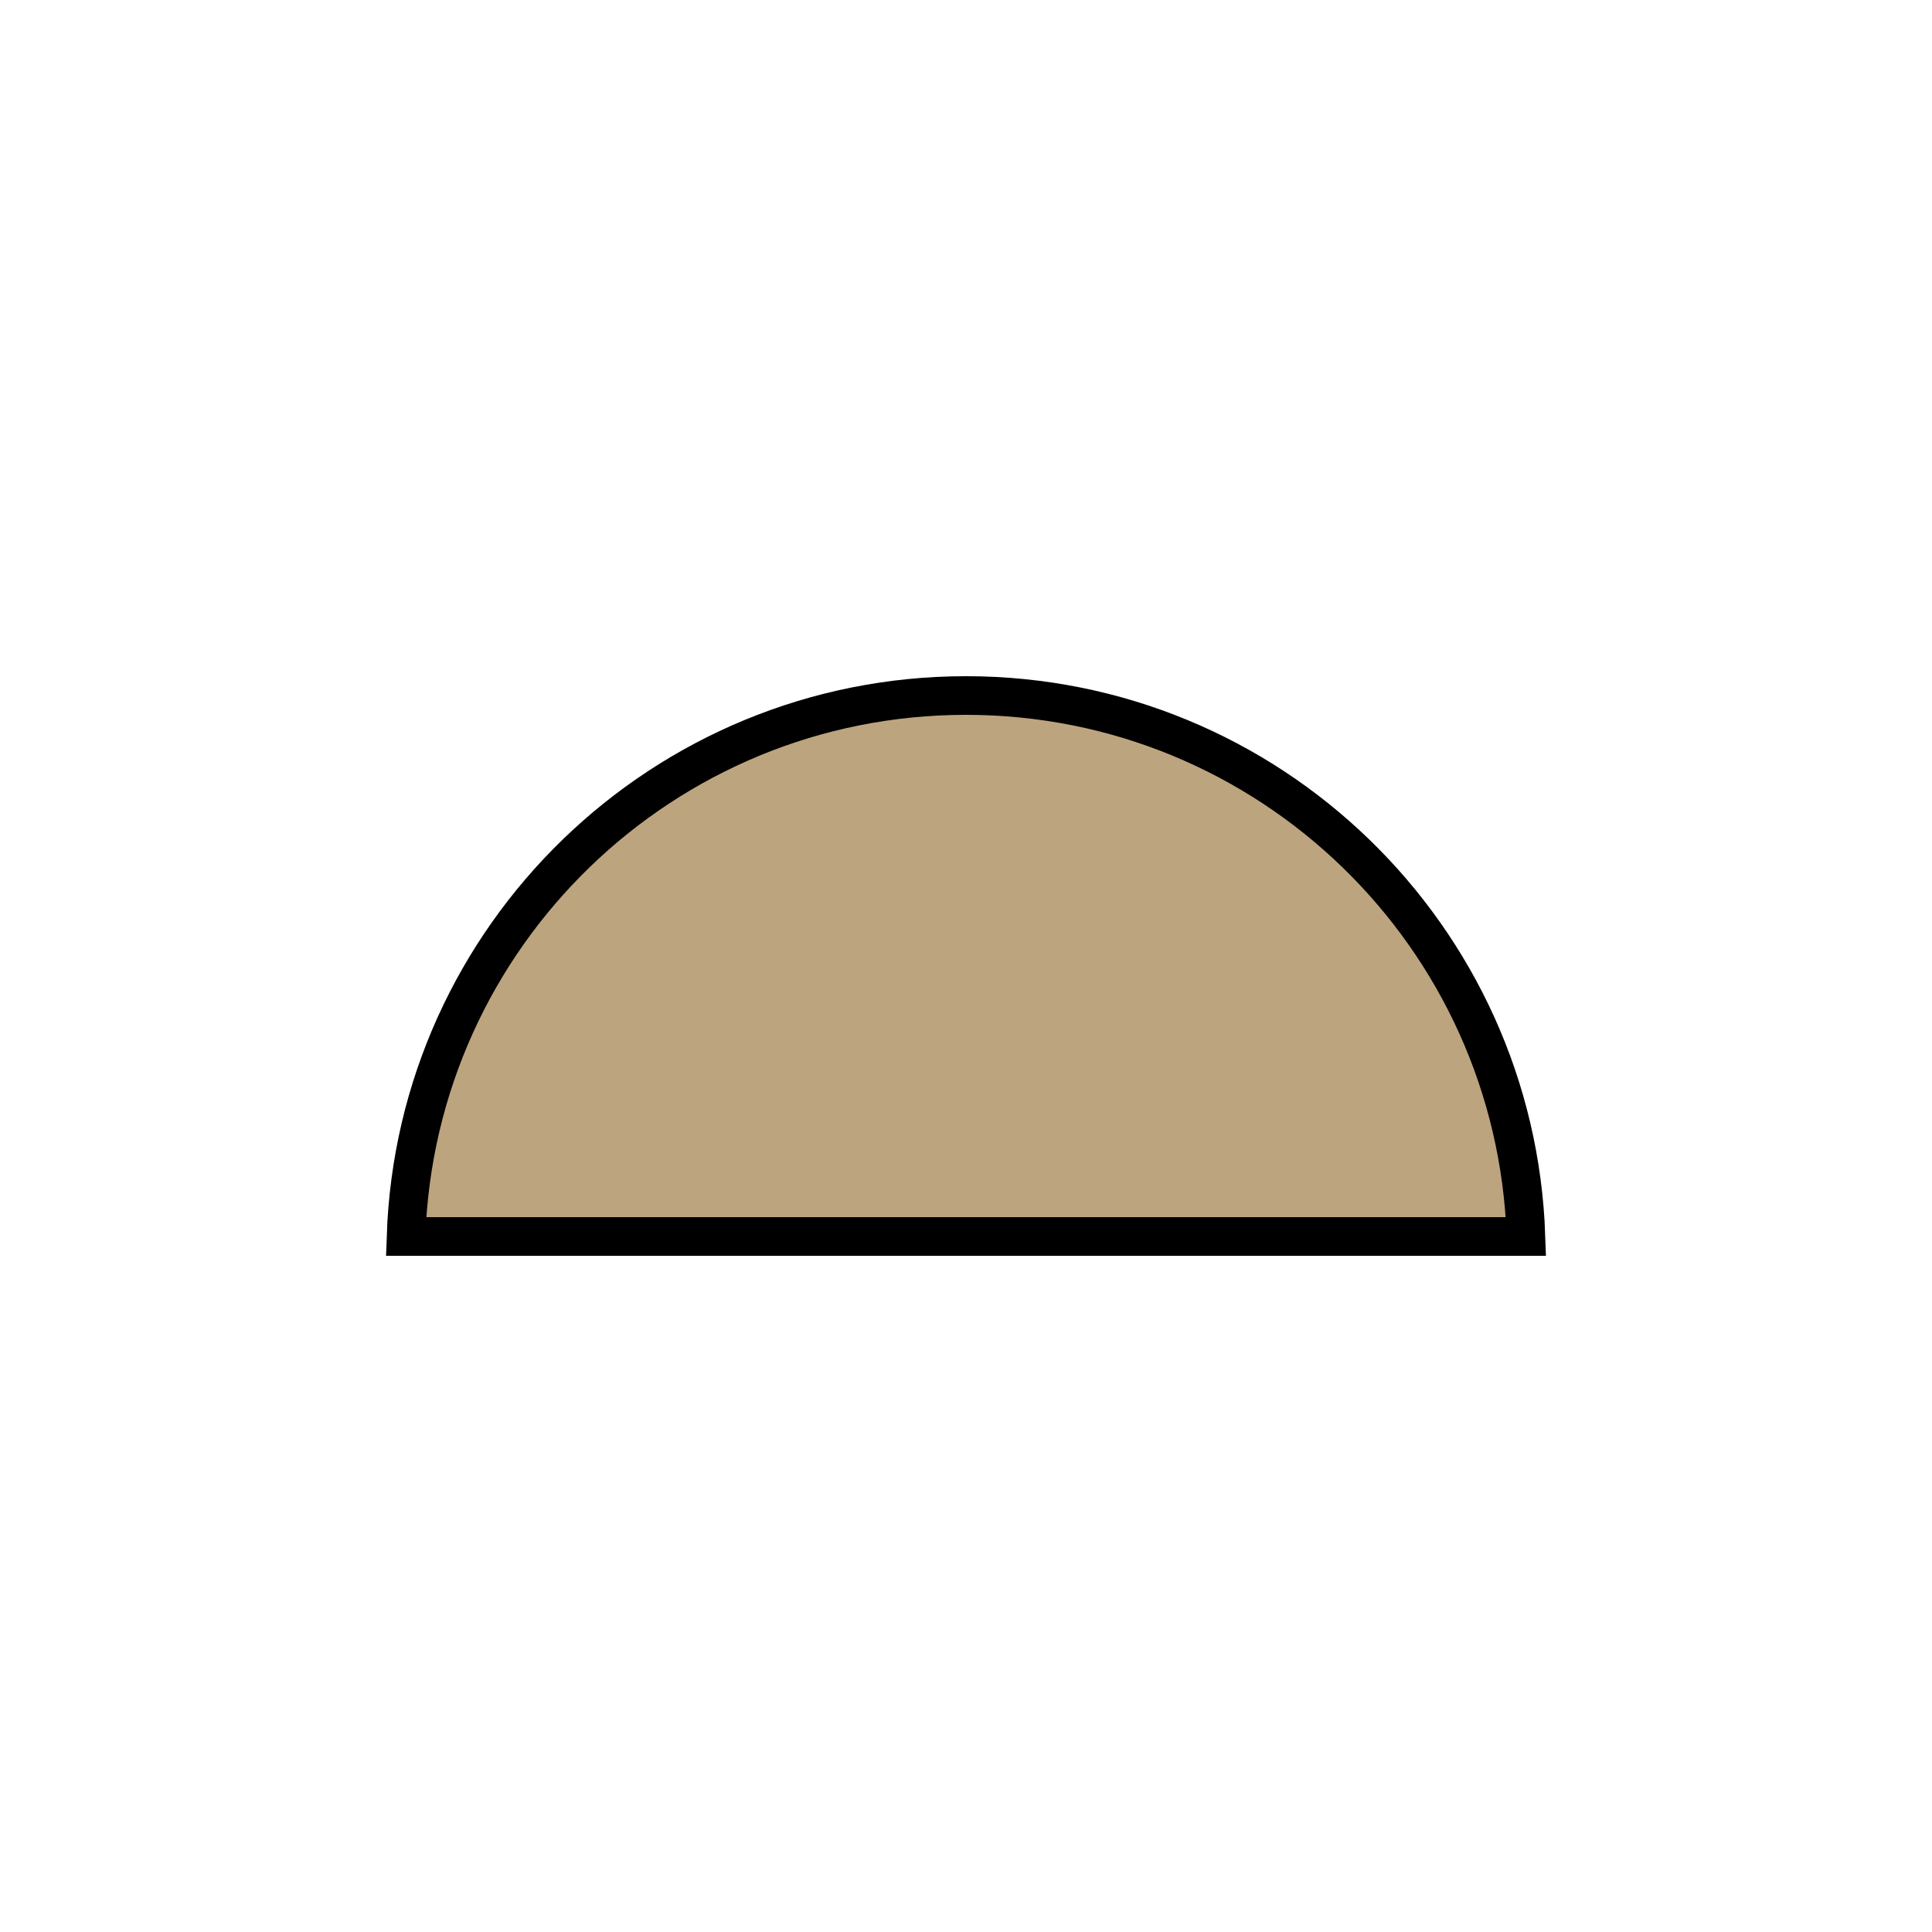 <svg width="200" height="200" viewBox="0 0 200 200" fill="none" xmlns="http://www.w3.org/2000/svg">
<path d="M42.034 128C43.088 96.894 68.637 72 100 72C131.363 72 156.912 96.894 157.966 128H42.034Z" fill="#BCA47F" stroke="black" stroke-width="4"/>
</svg>
